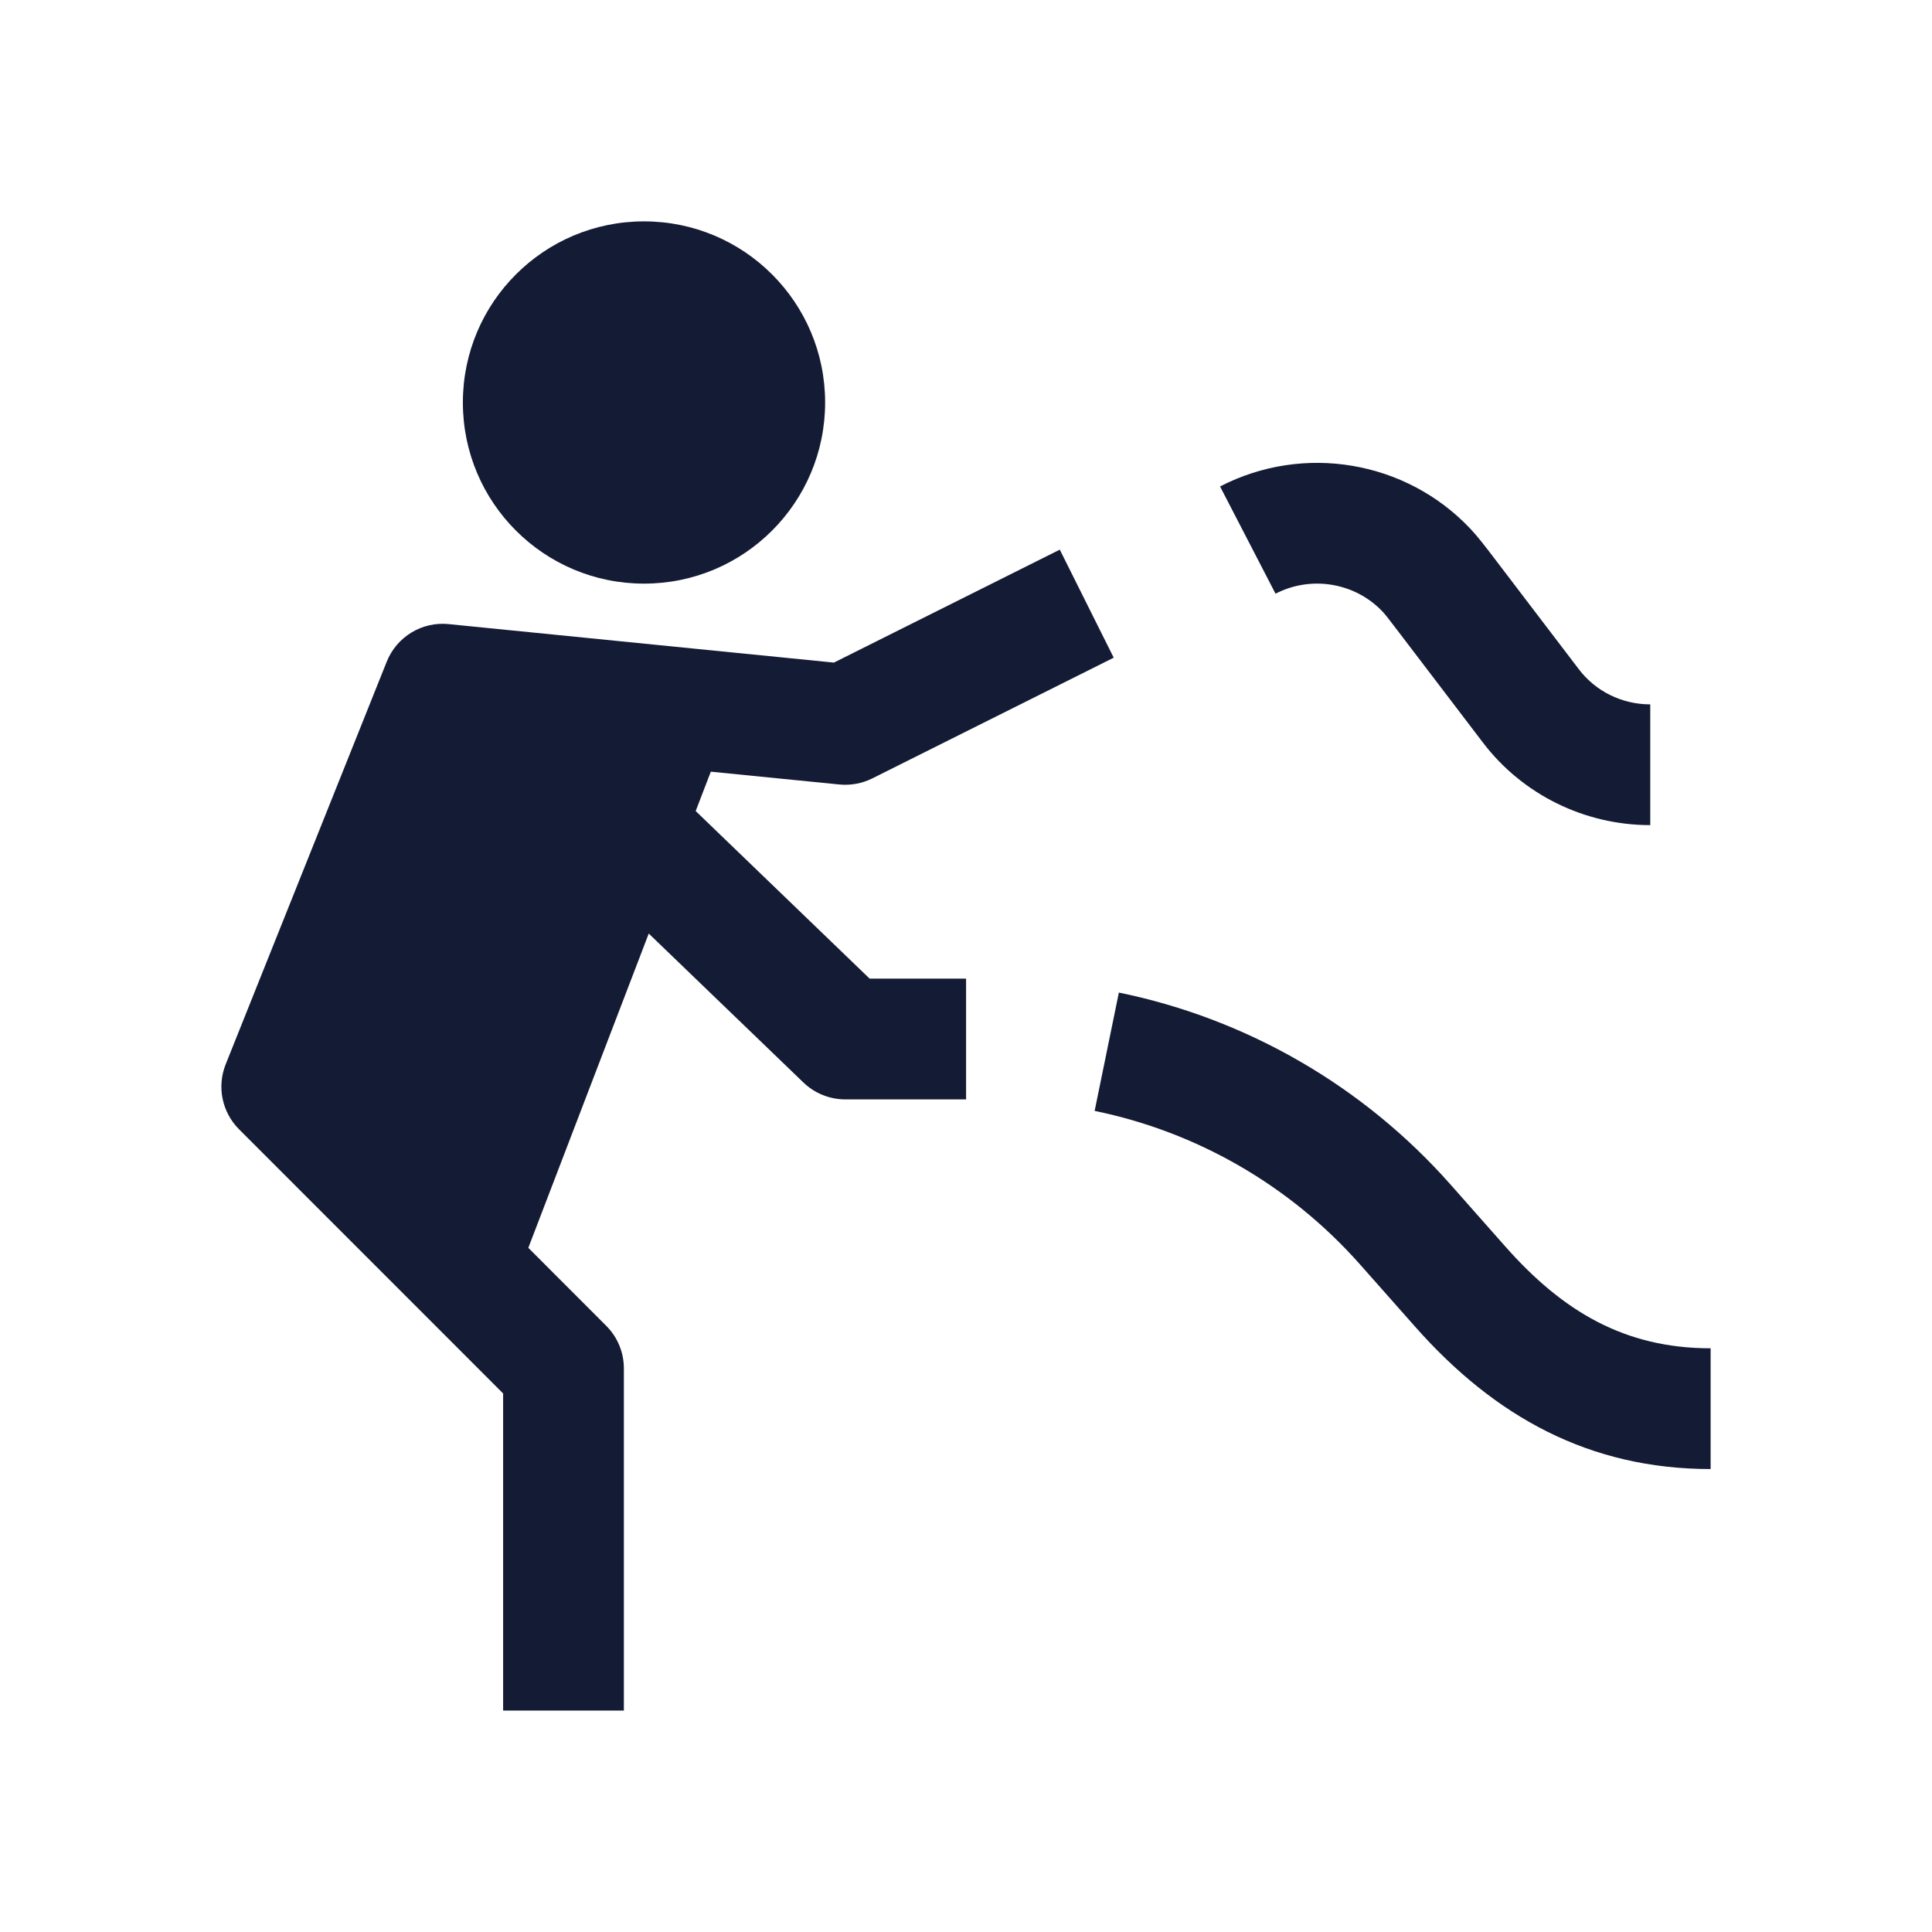 <svg width="24" height="24" viewBox="0 0 24 24" fill="none" xmlns="http://www.w3.org/2000/svg">
<path d="M5.75 5C5.75 3.757 6.757 2.75 8 2.75C9.243 2.75 10.25 3.757 10.25 5C10.25 6.243 9.243 7.25 8 7.25C6.757 7.25 5.75 6.243 5.75 5Z" fill="#141B34"/>
<path fill-rule="evenodd" clip-rule="evenodd" d="M17.175 7.598C16.836 7.239 16.29 7.145 15.845 7.375L15.156 6.043C16.192 5.507 17.465 5.72 18.266 6.569L18.266 6.569C18.36 6.669 18.451 6.788 18.565 6.938C18.572 6.948 18.58 6.957 18.587 6.967L17.991 7.422L18.587 6.967L19.614 8.315C19.821 8.587 20.148 8.75 20.5 8.75V10.25C19.686 10.25 18.914 9.872 18.421 9.224L19.017 8.77L18.421 9.224L17.394 7.876C17.394 7.876 17.394 7.876 17.394 7.876C17.247 7.682 17.207 7.632 17.175 7.598" fill="#141B34"/>
<path d="M13.165 6.828L10.359 8.231L5.574 7.753C5.242 7.719 4.928 7.91 4.804 8.22L2.804 13.22C2.692 13.499 2.758 13.817 2.97 14.029L6.25 17.31V21.249H7.75V16.999C7.75 16.8 7.671 16.609 7.53 16.469L6.563 15.501L8.059 11.597L9.98 13.447C10.12 13.582 10.307 13.657 10.501 13.657H12.001V12.157H10.803L8.642 10.075L8.83 9.586L10.425 9.745C10.566 9.759 10.709 9.733 10.835 9.67L13.835 8.17L13.165 6.828Z" fill="#141B34"/>
<path d="M13.598 13.8C14.863 14.059 16.024 14.723 16.897 15.71L17.576 16.477C18.571 17.604 19.749 18.249 21.25 18.249V16.749C20.18 16.749 19.411 16.289 18.699 15.484L18.021 14.717C16.932 13.485 15.481 12.654 13.899 12.33L13.598 13.8Z" fill="#141B34"/>
</svg>
